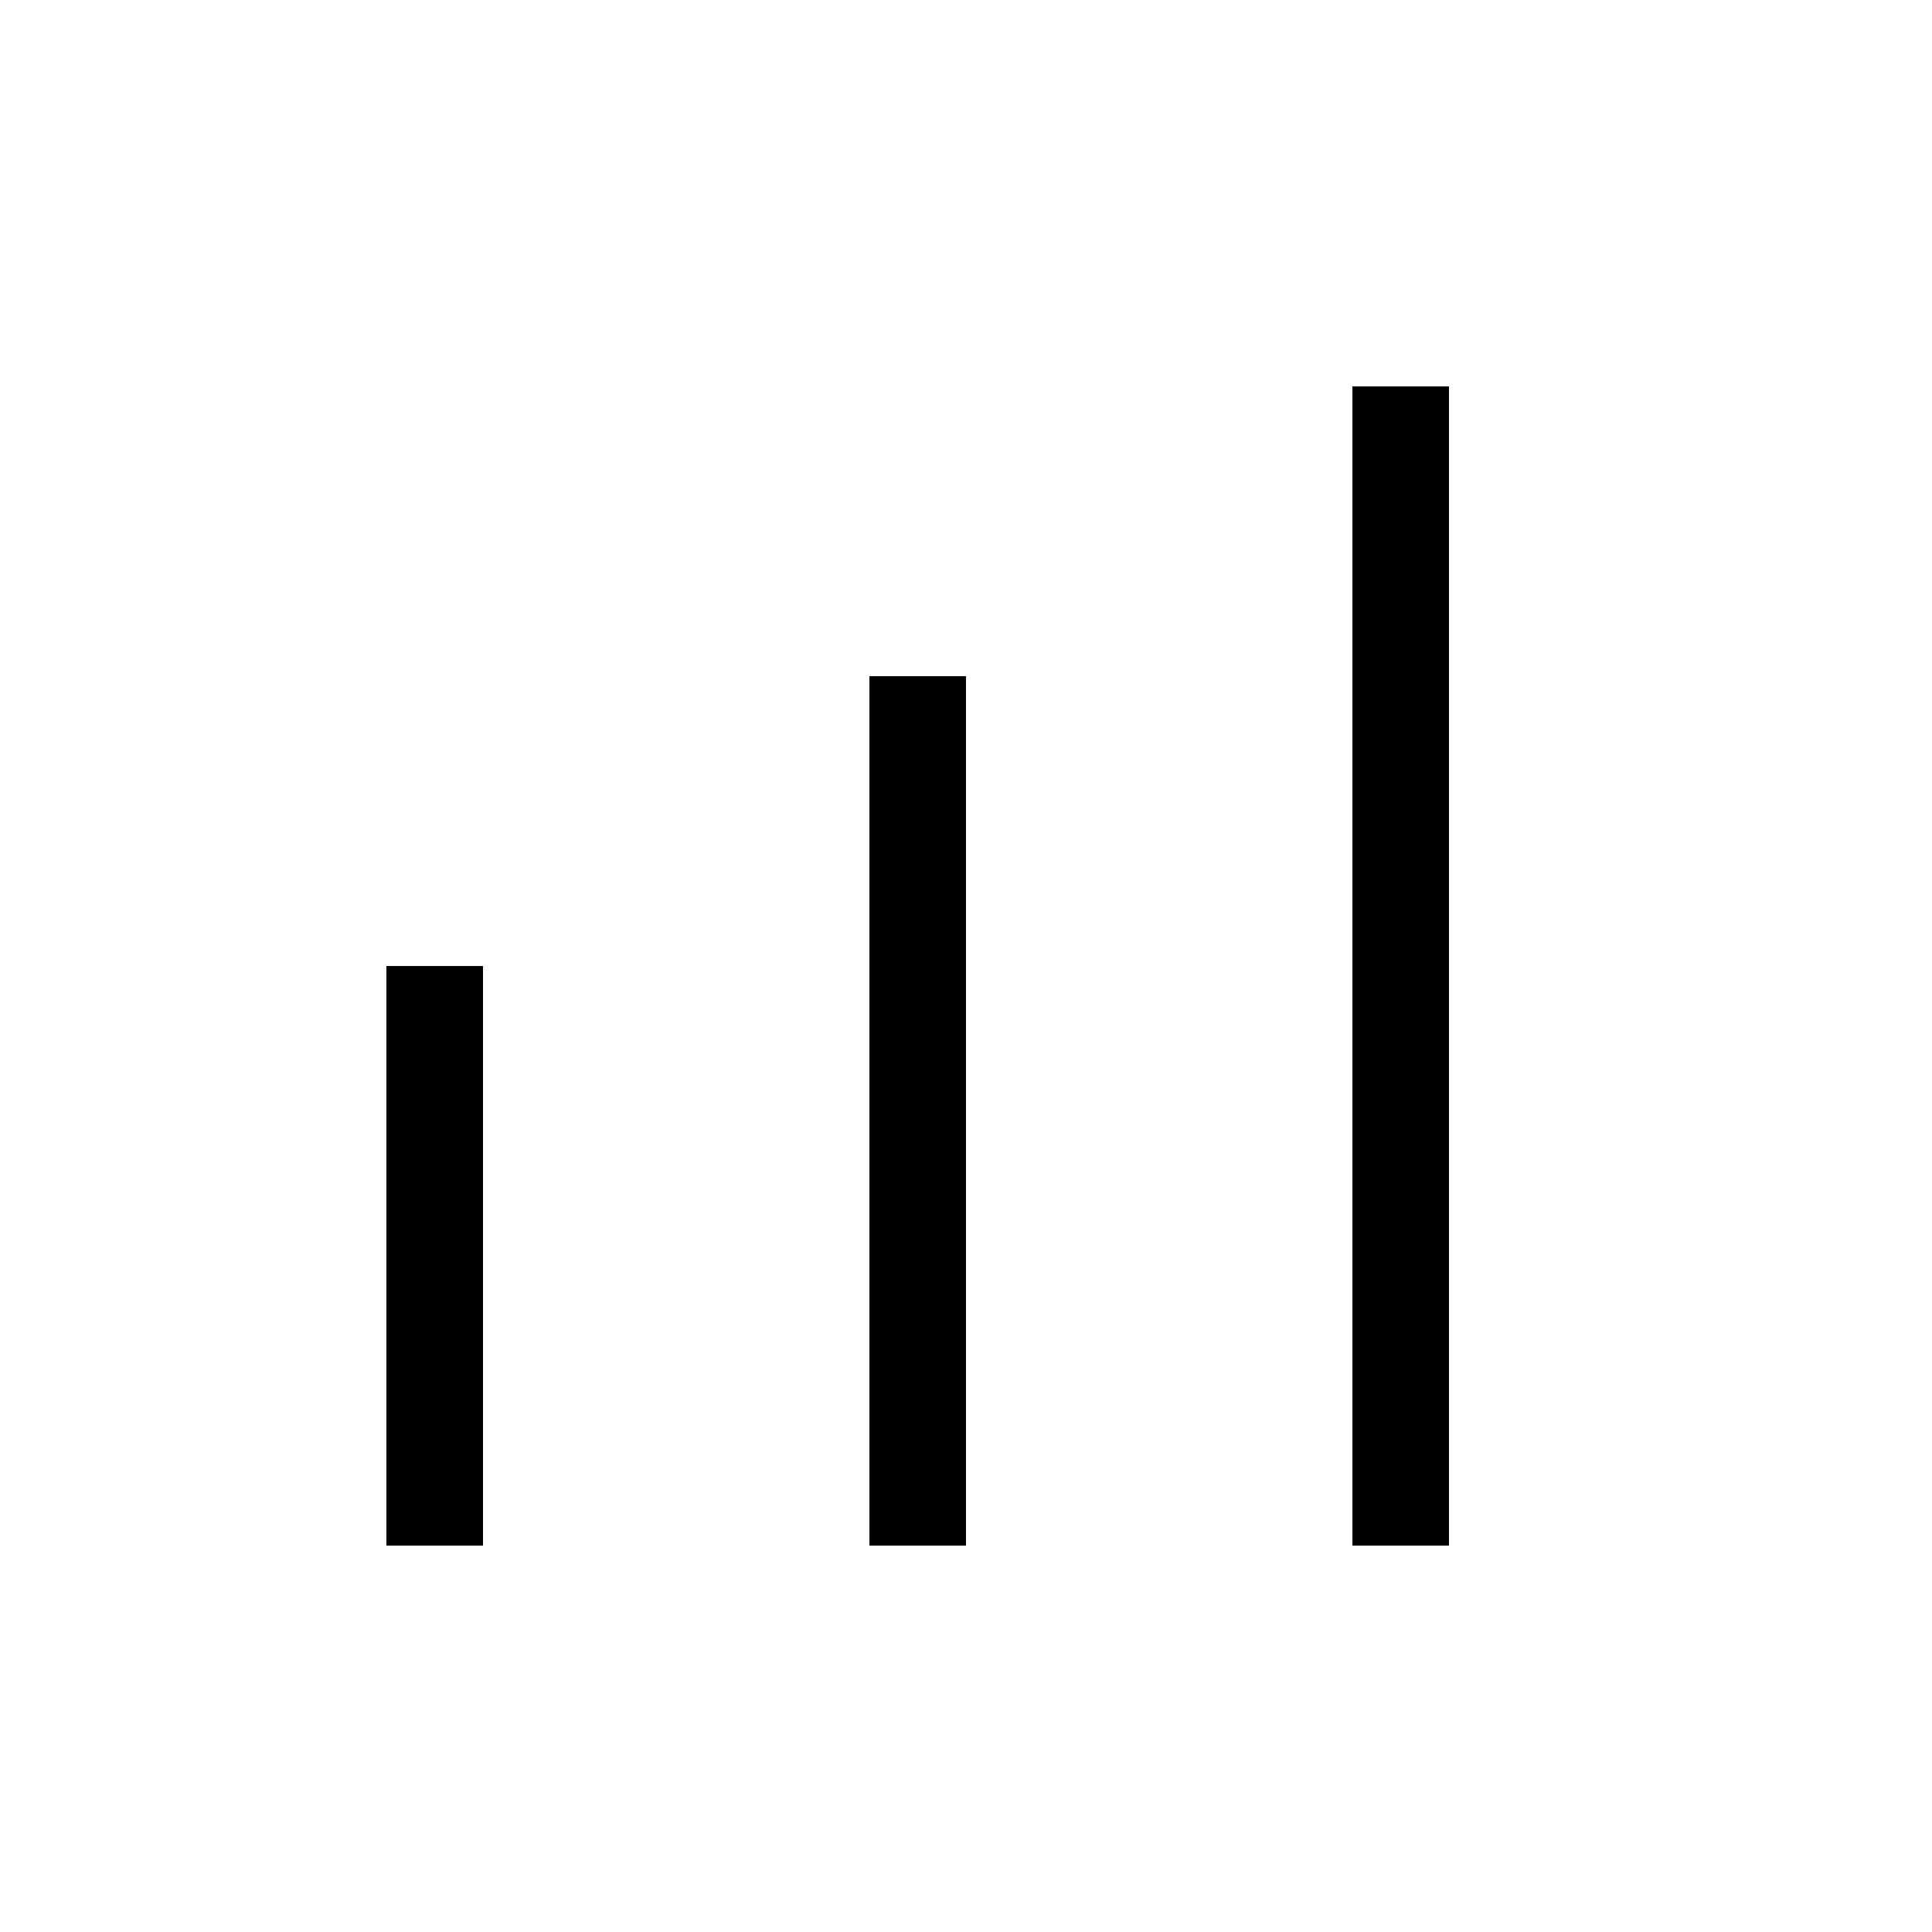 <svg width="20" height="20" viewBox="0 0 20 20" fill="none" xmlns="http://www.w3.org/2000/svg">
<path fill-rule="evenodd" clip-rule="evenodd" d="M4 16V10H5V16H4ZM9 16V7H10V16H9ZM15 4H14V16H15V4Z" fill="currentColor"/>
</svg>
